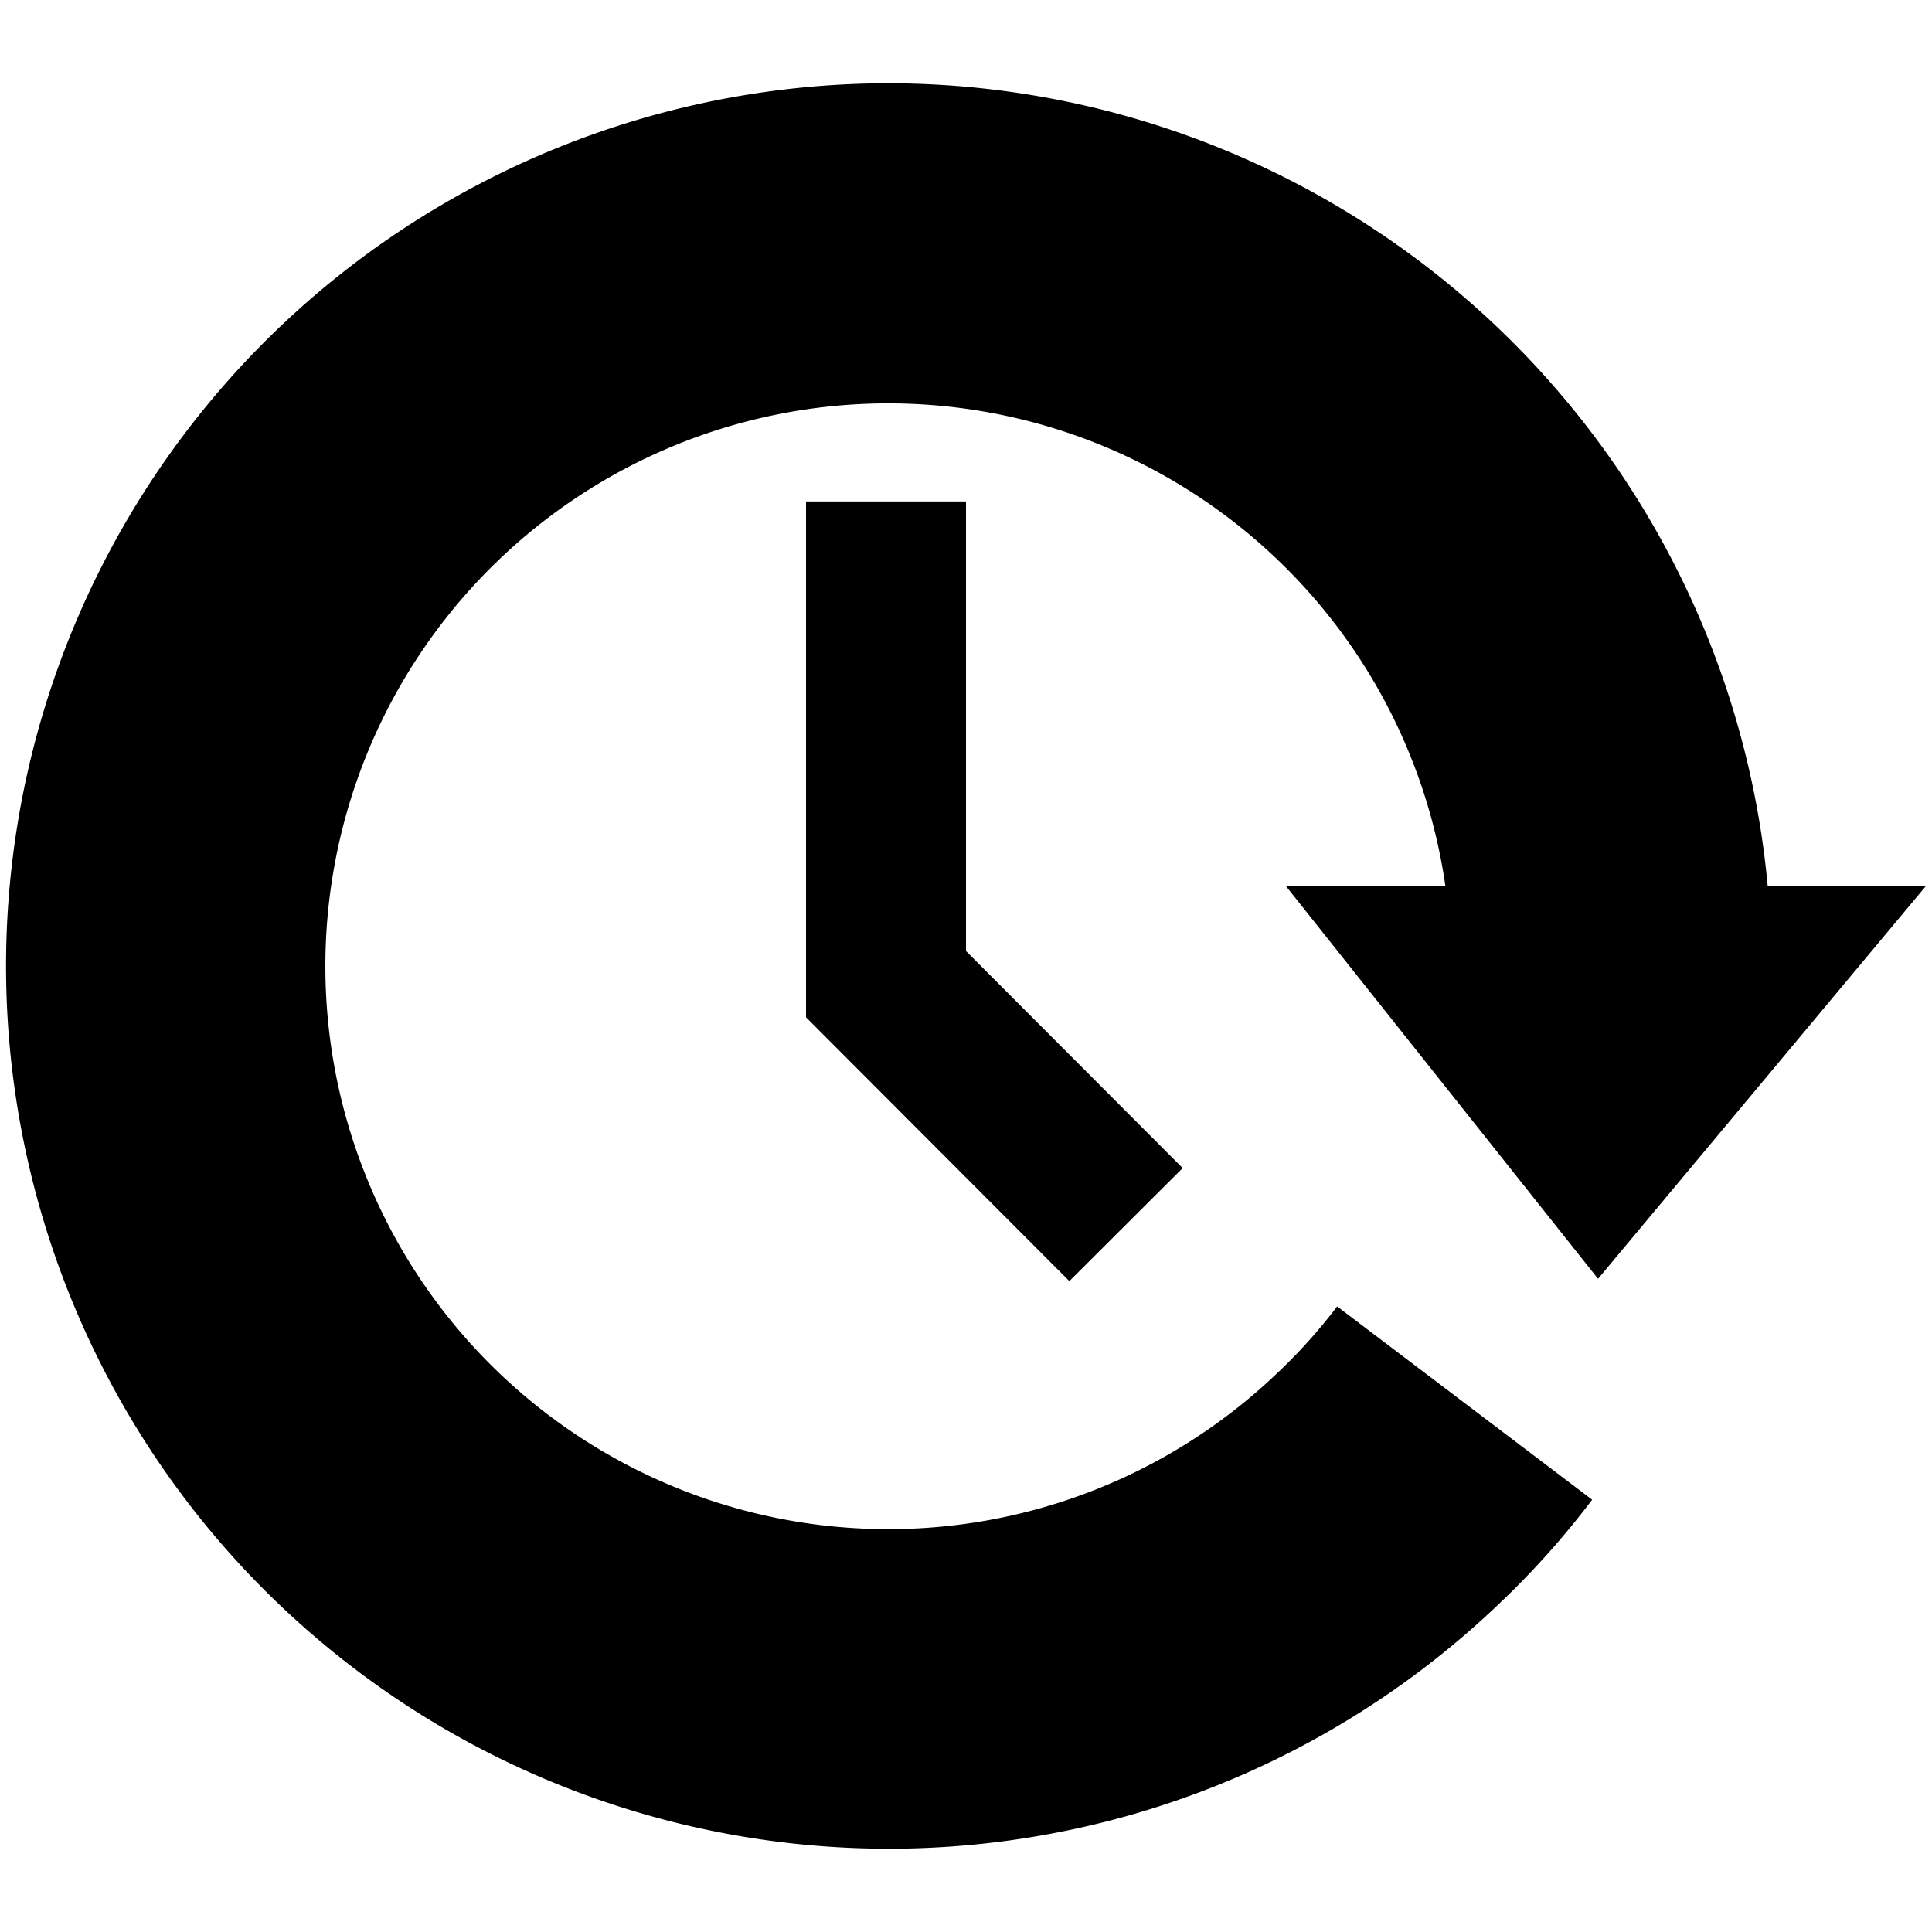 <svg width="20" height="20" xmlns="http://www.w3.org/2000/svg">
 <g>
  <title>Layer 1</title>
  <g id="svg_1">
   <polygon points="8.344,5.191 8.344,10.531 11.07,13.262 12.243,12.092 10,9.845 10,5.191 8.344,5.191 " id="svg_2"/>
   <path d="m9.202,0.862a9.138,9.138 0 1 0 6.282,15.773a8.819,8.819 0 0 0 0.998,-1.11l-2.64,-2.001a5.575,5.575 0 0 1 -0.631,0.701a5.827,5.827 0 1 1 1.752,-5.051l-1.65,0l3.23,4.064l3.395,-4.067l-1.639,0a9.148,9.148 0 0 0 -9.096,-8.309z" id="svg_3"/>
  </g>
 </g>

</svg>